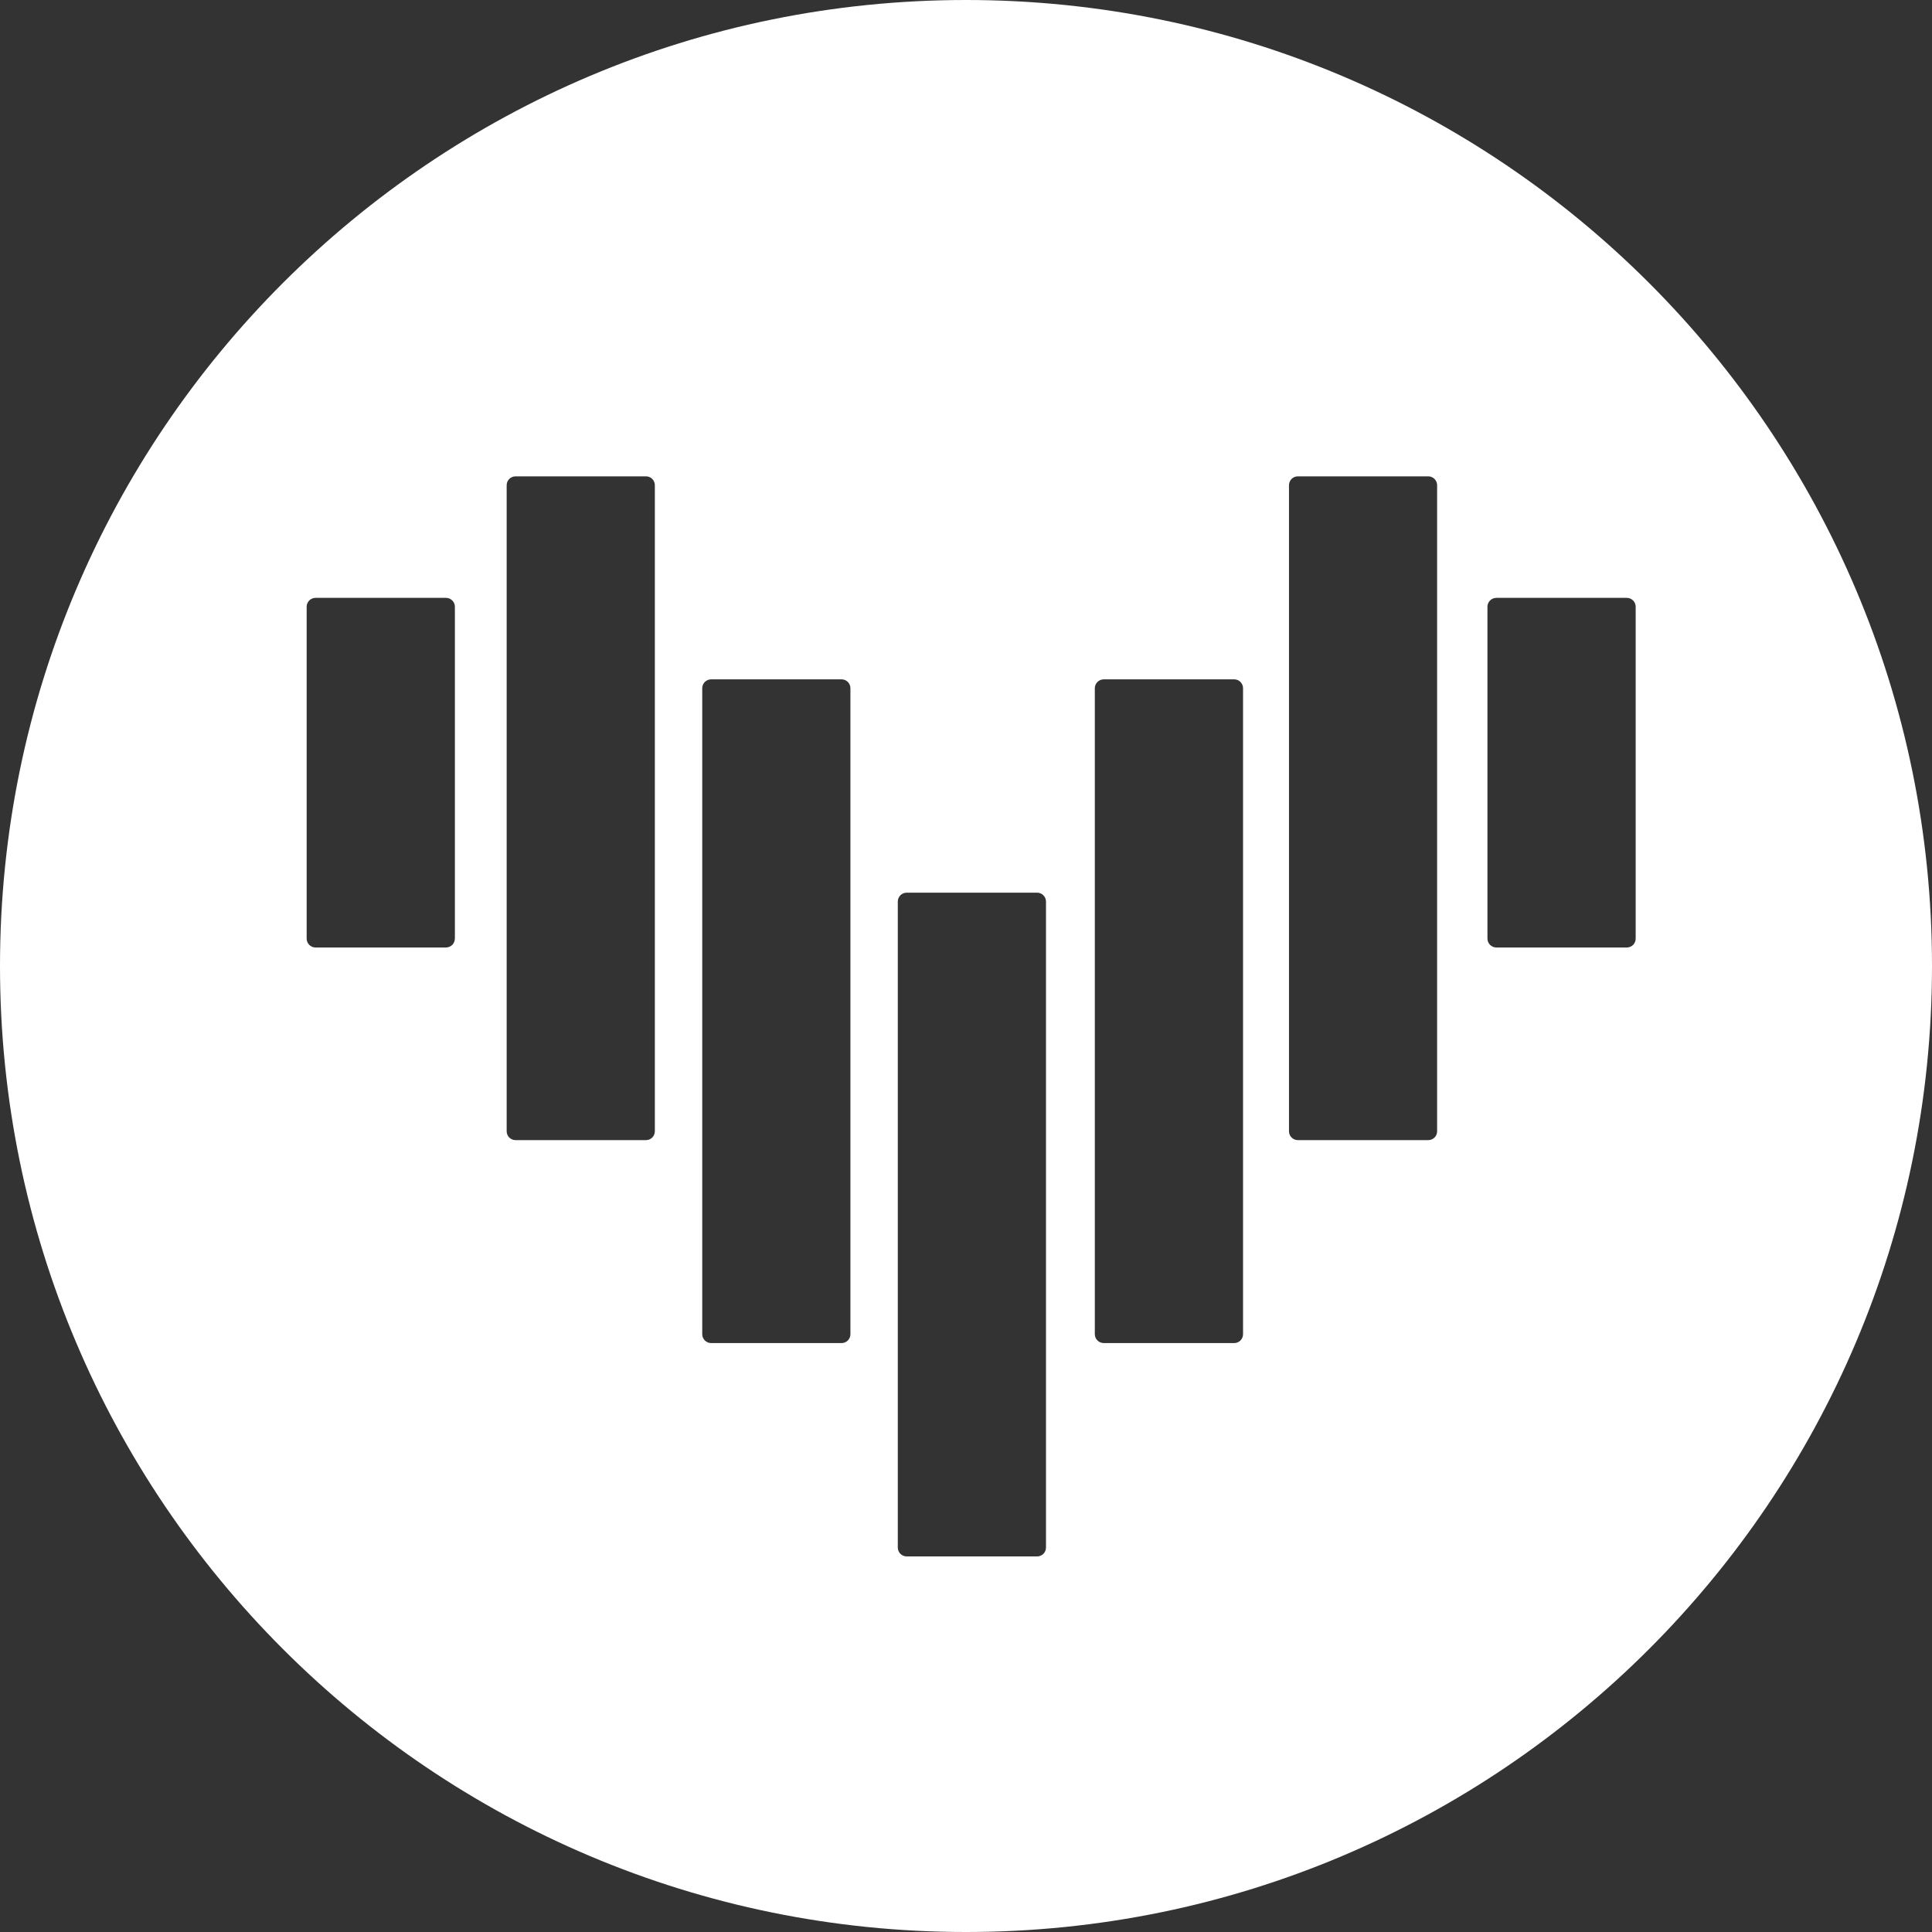 <?xml version="1.0" encoding="utf-8"?>
<!-- Generator: Adobe Illustrator 16.0.0, SVG Export Plug-In . SVG Version: 6.00 Build 0)  -->
<!DOCTYPE svg PUBLIC "-//W3C//DTD SVG 1.1//EN" "http://www.w3.org/Graphics/SVG/1.1/DTD/svg11.dtd">
<svg version="1.1" id="Layer_1" xmlns="http://www.w3.org/2000/svg" xmlns:xlink="http://www.w3.org/1999/xlink" x="0px" y="0px"
	 width="40px" height="40px" viewBox="0 0 40 40" enable-background="new 0 0 40 40" xml:space="preserve">
<rect x="0" y="0" width="40" height="40" fill="#333333" stroke="none"/>
<g>
	<path fill="#FFFFFF" d="M-41.75,0c-11.046,0-20,8.954-20,20s8.954,20,20,20s19.999-8.954,19.999-20S-30.705,0-41.75,0z
		 M-45.114,36.735c-6.416,0-11.617-5.199-11.617-11.615s5.201-11.617,11.617-11.617s11.617,5.201,11.617,11.617
		S-38.699,36.735-45.114,36.735z M-33.679,13.887c-2.397,0-4.341-1.944-4.341-4.342c0-2.397,1.943-4.34,4.341-4.34
		c2.398,0,4.342,1.943,4.342,4.34C-29.337,11.943-31.281,13.887-33.679,13.887z"/>
	<circle fill="#FFFFFF" cx="-45.114" cy="25.12" r="5.12"/>
</g>
<g>
	<path fill-rule="evenodd" clip-rule="evenodd" fill="#FFFFFF" d="M122.634,3.705c-9.001-0.014-16.339,7.293-16.343,16.278
		c-0.006,8.977,7.303,16.305,16.268,16.313c8.998,0.008,16.313-7.295,16.324-16.299C138.895,11.057,131.576,3.719,122.634,3.705z
		 M132.996,11.679c-0.926,4.162-1.863,8.322-2.775,12.488c-0.42,1.917-1.172,3.66-2.539,5.093c-1.623,1.698-3.652,2.545-5.969,2.718
		c-1.924,0.143-3.783-0.108-5.455-1.168c-1.58-1.002-2.57-2.446-3.107-4.222c-0.082-0.272-0.07-0.408,0.285-0.4
		c1.246,0.027,2.492,0.026,3.739,0.03c0.238,0.001,0.436,0.026,0.549,0.285c1.112,2.543,4.718,2.66,6.442,0.777
		c1.135-1.24,1.523-2.777,1.746-4.393c-0.211-0.022-0.258,0.112-0.334,0.191c-3.256,3.383-8.817,2.344-10.545-2.03
		c-1.325-3.357-0.676-6.507,1.42-9.358c1.476-2.01,3.465-3.283,5.988-3.536c2.439-0.244,4.435,0.588,5.794,2.689
		c0.249,0.385,0.425,0.371,0.773,0.176c1.429-0.799,2.872-1.571,4.31-2.352c0.09-0.049,0.17-0.13,0.361-0.082
		C133.448,9.633,133.225,10.656,132.996,11.679z"/>
	<path fill-rule="evenodd" clip-rule="evenodd" fill="#FFFFFF" d="M122.586,0c-11.045,0-20,8.955-20,20c0,11.045,8.955,20,20,20
		c11.047,0,20-8.954,20-20C142.586,8.955,133.633,0,122.586,0z M122.588,37.914c-9.863,0.009-17.91-8.029-17.915-17.893
		c-0.005-9.895,8.024-17.935,17.913-17.935c9.87,0,17.917,8.037,17.914,17.893C140.498,29.884,132.484,37.906,122.588,37.914z"/>
	<path fill-rule="evenodd" clip-rule="evenodd" fill="#FFFFFF" d="M123.461,11.875c-1.043,0.15-1.916,0.629-2.594,1.412
		c-1.592,1.84-2.117,3.942-1.342,6.281c0.363,1.096,1.135,1.852,2.314,2.031c1.209,0.185,2.342-0.084,3.299-0.87
		c1.639-1.347,2.205-3.187,2.316-5.22c0-0.09,0.002-0.18,0-0.27C127.4,12.981,125.699,11.553,123.461,11.875z"/>
</g>
<g>
	<path fill-rule="evenodd" clip-rule="evenodd" fill="#FFFFFF" d="M282.711,9.748c-6.762-0.015-13.521-0.015-20.283,0.001
		c-2.936,0.005-4.625,1.684-4.635,4.606c-0.012,3.718-0.006,7.433-0.002,11.148c0.006,3.097,1.641,4.74,4.73,4.752
		c1.346,0.005,2.693,0.007,4.039,0.007l5.924-0.003l6.211,0.004c1.33,0,2.66-0.002,3.99-0.008c3.02-0.012,4.688-1.67,4.695-4.668
		c0.008-3.717,0.008-7.433,0-11.149C287.373,11.418,285.715,9.752,282.711,9.748z M269.439,25.966c0-3.91,0-7.622,0-11.581
		c2.98,1.964,5.834,3.845,8.789,5.795C275.275,22.124,272.422,24.003,269.439,25.966z"/>
	<path fill-rule="evenodd" clip-rule="evenodd" fill="#FFFFFF" d="M272.586,0c-11.045,0-20,8.955-20,20c0,11.045,8.955,20,20,20
		s20-8.955,20-20C292.586,8.955,283.631,0,272.586,0z M282.689,31.056c-1.332,0.005-2.664,0.007-3.994,0.007l-6.211-0.004
		l-5.924,0.003c-1.348,0-2.695-0.001-4.043-0.006c-3.506-0.015-5.52-2.037-5.525-5.551c-0.006-3.718-0.01-7.435,0.002-11.154
		c0.01-3.377,2.041-5.396,5.432-5.402c6.762-0.017,13.525-0.015,20.287-0.002c3.416,0.005,5.459,2.058,5.467,5.489
		c0.008,3.718,0.01,7.434,0,11.152C288.172,29.049,286.17,31.041,282.689,31.056z"/>
</g>
<path fill-rule="evenodd" clip-rule="evenodd" fill="#FFFFFF" d="M322.586,0c-11.045,0-20,8.954-20,20s8.955,20,20,20
	c11.047,0,20-8.954,20-20S333.633,0,322.586,0z M332.988,26.979c0,0.305-0.031,0.609-0.121,0.904
	c-0.002,0.015-0.006,0.029-0.012,0.045c-0.271,1.234-0.977,2.137-2.131,2.637c-0.986,0.428-2.041,0.586-3.115,0.485
	c-1.248-0.117-2.367-1.042-2.711-2.192c-0.197-0.445-0.215-0.913-0.17-1.389c0.018-0.127,0.016-0.258,0.082-0.373
	c0.182-0.896,0.674-1.576,1.449-2.053c0.74-0.455,1.572-0.663,2.412-0.845c0.523-0.113,1.047-0.221,1.572-0.323
	c0.492-0.096,0.863-0.337,1.047-0.823c0.018-0.091,0.035-0.182,0.053-0.272c0.004-1.73,0.01-3.46,0.01-5.19
	c0-1.493-0.004-2.985-0.006-4.478c0-0.069,0.002-0.138-0.002-0.207c-0.027-0.487-0.271-0.717-0.756-0.676
	c-0.543,0.045-1.07,0.193-1.602,0.299c-1.434,0.287-2.863,0.584-4.295,0.875c-0.141,0.028-0.287,0.037-0.43,0.055
	c-0.201,0.122-0.436,0.118-0.656,0.165c-0.824,0.176-1.65,0.335-2.477,0.509c-0.133,0.028-0.275-0.015-0.4,0.061
	c-0.455,0.1-0.91,0.196-1.365,0.298c-0.529,0.119-0.725,0.335-0.781,0.874c-0.018,0.167-0.016,0.336-0.016,0.504
	c0,1.423,0.002,2.846,0.002,4.27c0,0.115-0.008,0.229-0.01,0.344c0.002,1.864,0.008,3.727,0.008,5.591
	c0,1.046-0.006,2.093-0.008,3.139c0.014,0.89-0.076,1.76-0.494,2.563c-0.631,1.211-1.684,1.814-2.986,2.049
	c-0.619,0.111-1.238,0.207-1.871,0.129c-1.348-0.168-2.412-1.061-2.742-2.311c-0.016-0.059-0.021-0.119-0.033-0.18
	c-0.264-1.195,0.006-2.244,0.881-3.112c0.512-0.51,1.166-0.771,1.846-0.976c0.822-0.246,1.668-0.387,2.506-0.563
	c0.037-0.008,0.074-0.018,0.111-0.024c0.635-0.11,1.037-0.46,1.137-1.114c0-4.324,0-8.649-0.002-12.973
	c0-1.049,0.002-2.097,0.002-3.146c0.002-0.959,0.371-1.435,1.307-1.625c3.102-0.631,6.205-1.253,9.309-1.877
	c1.326-0.267,2.654-0.529,3.982-0.792c0.096-0.019,0.195-0.029,0.293-0.046c0.65-0.113,1.109,0.234,1.18,0.896
	c0.008,0.083,0.008,0.168,0.008,0.252c0,4.784,0.002,9.567,0.002,14.351c0,0.077-0.006,0.153-0.01,0.229
	C332.986,22.955,332.992,24.968,332.988,26.979z"/>
<path fill="#FFFFFF" d="M20,0C8.955,0,0,8.954,0,20s8.955,20,20,20c11.045,0,20-8.954,20-20S31.045,0,20,0z M9.417,19.433
	c0,0.102-0.083,0.184-0.185,0.184H6.534c-0.102,0-0.185-0.083-0.185-0.184v-6.871c0-0.102,0.083-0.184,0.185-0.184h2.699
	c0.102,0,0.185,0.083,0.185,0.184V19.433z M13.558,23.421c0,0.102-0.082,0.184-0.184,0.184h-2.699c-0.103,0-0.185-0.082-0.185-0.184
	V10.046c0-0.102,0.082-0.184,0.185-0.184h2.699c0.102,0,0.184,0.083,0.184,0.184V23.421z M17.607,27.622
	c0,0.103-0.082,0.185-0.184,0.185h-2.699c-0.102,0-0.185-0.082-0.185-0.185V14.249c0-0.102,0.083-0.184,0.185-0.184h2.699
	c0.102,0,0.184,0.083,0.184,0.184V27.622z M21.656,32.04c0,0.102-0.082,0.184-0.184,0.184h-2.7c-0.102,0-0.184-0.082-0.184-0.184
	V18.666c0-0.102,0.082-0.184,0.184-0.184h2.7c0.102,0,0.184,0.083,0.184,0.184V32.04z M25.736,27.622
	c0,0.103-0.082,0.185-0.184,0.185h-2.699c-0.102,0-0.186-0.082-0.186-0.185V14.249c0-0.102,0.084-0.184,0.186-0.184h2.699
	c0.102,0,0.184,0.083,0.184,0.184V27.622z M29.754,23.421c0,0.102-0.082,0.184-0.184,0.184h-2.699c-0.102,0-0.184-0.082-0.184-0.184
	V10.046c0-0.102,0.082-0.184,0.184-0.184h2.699c0.102,0,0.184,0.083,0.184,0.184V23.421z M33.865,19.433
	c0,0.102-0.082,0.184-0.184,0.184h-2.699c-0.102,0-0.186-0.083-0.186-0.184v-6.871c0-0.102,0.084-0.184,0.186-0.184h2.699
	c0.102,0,0.184,0.083,0.184,0.184V19.433z"/>
<path fill-rule="evenodd" clip-rule="evenodd" fill="#FEFEFE" d="M222.586,0c-11.045,0-20,8.954-20,20s8.955,20,20,20
	c11.047,0,20-8.954,20-20S233.633,0,222.586,0z M237.57,26.57c-0.877,0.003-1.754,0.003-2.631,0
	c-0.963-0.003-1.049-0.087-1.051-1.082c-0.004-3.31,0-6.618-0.002-9.927c0-0.255,0.025-0.512-0.018-0.763
	c-0.055-0.326-0.053-0.712-0.5-0.782c-0.451-0.07-0.836,0.021-1.076,0.47c-0.375,0.704-0.59,1.472-0.826,2.221
	c-1.066,3.381-2.166,6.75-3.27,10.119c-0.205,0.623-0.545,1.176-0.92,1.709c-2.734,3.406-9.063,2.605-10.398-2.166
	c-1.033-3.697-2.334-7.322-3.543-10.972c-0.211-0.637-0.311-1.565-1.273-1.403c-0.895,0.151-0.625,1.019-0.629,1.621
	c-0.025,3.281-0.035,6.563-0.002,9.844c0.008,0.805-0.244,1.125-1.066,1.078c-0.959-0.054-1.922-0.03-2.885-0.006
	c-0.594,0.016-0.881-0.182-0.877-0.823c0.018-3.933-0.027-7.865,0.029-11.796c0.037-2.542,1.914-4.433,4.566-4.747
	c1.566-0.185,3.043,0.074,4.361,1c1.371,0.995,1.865,2.498,2.346,4.017c1.113,3.516,2.252,7.023,3.416,10.521
	c0.113,0.344,0.164,0.702,0.338,1.035c0.232,0.444,0.535,0.749,1.047,0.7c0.486-0.047,0.814-0.337,0.99-0.808
	c0.305-0.819,0.559-1.657,0.814-2.491c0.871-2.822,1.803-5.624,2.734-8.426c0.424-1.279,0.713-2.609,1.588-3.701
	c0.195-0.245,0.385-0.481,0.637-0.666c2.074-1.525,4.758-1.654,6.965-0.335c1.387,0.884,2.07,2.127,2.135,3.792
	c0.148,3.901,0.025,7.802,0.068,11.702C238.648,26.485,238.549,26.567,237.57,26.57z"/>
<g>
	<path fill-rule="evenodd" clip-rule="evenodd" fill="#FEFEFE" d="M171.217,20.491c2.059-1.294,4.109-2.599,6.157-3.911
		c0.778-0.499,0.786-1.421,0.013-1.917c-2.035-1.305-4.08-2.596-6.122-3.892c-0.212-0.134-0.435-0.236-0.661-0.229
		c-0.643-0.006-1.119,0.461-1.122,1.131c-0.011,2.627-0.016,5.254,0.001,7.88C169.488,20.523,170.395,21.008,171.217,20.491z"/>
	<path fill-rule="evenodd" clip-rule="evenodd" fill="#FEFEFE" d="M165.65,33.276c-0.111,0.104-0.489-0.197-0.428,0.236
		c0.082,0.589,0.211,1.172,0.32,1.756c0.015,0.076,0.029,0.146,0.117,0.184c0.312,0.133,0.994-0.109,1.131-0.406
		C167.16,34.249,166.555,33.283,165.65,33.276z"/>
	<path fill-rule="evenodd" clip-rule="evenodd" fill="#FEFEFE" d="M175.407,29.864c-0.313-0.018-0.48,0.186-0.545,0.459
		c-0.181,0.762-0.225,1.539-0.22,2.319c0.001,0.101,0.031,0.207,0.07,0.302c0.148,0.367,0.568,0.422,0.806,0.104
		c0.11-0.147,0.158-0.325,0.19-0.506c0.093-0.524,0.133-1.055,0.148-1.586c0-0.182,0.016-0.365-0.004-0.545
		C175.822,30.141,175.738,29.885,175.407,29.864z"/>
	<path fill-rule="evenodd" clip-rule="evenodd" fill="#FEFEFE" d="M172.586,0c-11.045,0-20,8.954-20,20s8.955,20,20,20
		c11.046,0,20-8.954,20-20S183.632,0,172.586,0z M172.585,4.689c6.039,0,10.935,4.896,10.935,10.935
		c0,6.04-4.896,10.935-10.935,10.935s-10.935-4.896-10.935-10.935C161.65,9.584,166.546,4.689,172.585,4.689z M168.17,35.763
		c-0.213,0.524-0.641,0.793-1.17,0.859c-0.773,0.1-1.554,0.142-2.33,0.212c-0.188,0.018-0.248-0.087-0.285-0.245
		c-0.412-1.759-0.836-3.516-1.236-5.278c-0.118-0.52,0.117-0.854,0.603-0.964c0.478-0.106,0.802,0.113,0.938,0.639
		c0.042,0.164,0.076,0.33,0.116,0.494c0.144,0.602,0.148,0.604,0.783,0.545c0.42-0.039,0.636-0.275,0.662-0.724
		c0.053-0.875-0.512-1.47-1.384-1.46c-0.481,0.004-0.963,0.014-1.444,0.006c-0.57-0.009-1.25-0.635-1.328-1.197
		c-0.023-0.157,0.078-0.145,0.162-0.142c1.221,0.051,2.453-0.027,3.656,0.21c1.061,0.209,1.666,1.095,1.754,2.389
		c0.047,0.69-0.059,1.308-0.826,1.651C168.004,33.22,168.615,34.666,168.17,35.763z M172.45,36.872
		c-0.339,0.002-0.688,0.044-0.935-0.261c-0.117-0.145-0.175-0.081-0.264,0.024c-0.406,0.477-0.93,0.553-1.488,0.365
		c-0.551-0.186-0.738-0.629-0.784-1.184c-0.131-1.58-0.287-3.158-0.437-4.737c-0.059-0.614-0.063-0.614,0.525-0.614
		c0.965-0.002,0.975-0.002,1.043,0.948c0.08,1.128,0.139,2.258,0.211,3.386c0.02,0.312,0.037,0.625,0.086,0.932
		c0.043,0.27,0.195,0.453,0.502,0.438c0.286-0.015,0.418-0.19,0.444-0.452c0.019-0.18,0.021-0.363,0.016-0.544
		c-0.038-1.352-0.079-2.704-0.12-4.056c-0.011-0.33,0.05-0.628,0.375-0.794c0.516-0.263,1.021,0.064,1.033,0.688
		c0.016,0.937,0.004,1.873,0.004,2.76c0.031,0.959-0.033,1.87,0.055,2.778C172.736,36.759,172.683,36.87,172.45,36.872z
		 M176.73,34.731c-0.282,1.181-2.011,1.725-2.943,0.939c-0.305-0.256-0.412-0.594-0.347-0.982c0.046-0.275,0.212-0.451,0.501-0.453
		c0.271-0.004,0.477,0.106,0.537,0.405c0.063,0.317,0.095,0.708,0.553,0.652c0.418-0.052,0.48-0.427,0.525-0.769
		c0.038-0.277,0.1-0.558,0.052-0.898c-0.36,0.326-0.74,0.486-1.192,0.455c-0.549-0.038-0.942-0.299-1.033-0.838
		c-0.196-1.167-0.154-2.336,0.199-3.471c0.152-0.491,0.502-0.813,1.043-0.877c0.67-0.078,0.969,0.066,1.442,0.716
		c0.229-0.343,0.556-0.487,0.96-0.499c0.269-0.008,0.373,0.063,0.338,0.354c-0.159,1.33-0.297,2.662-0.45,3.993
		C176.866,33.886,176.83,34.317,176.73,34.731z M180.262,31.894c-0.35-0.076-0.373-0.336-0.355-0.635
		c0.014-0.236,0.166-0.548-0.217-0.646c-0.256-0.065-0.51,0.179-0.598,0.55c-0.074,0.318,0.006,0.596,0.25,0.814
		c0.193,0.173,0.399,0.332,0.599,0.499c0.483,0.403,0.653,0.909,0.54,1.531c-0.203,1.117-1.108,1.903-2.133,1.826
		c-0.766-0.058-1.093-0.435-1.043-1.2c0.039-0.625,0.039-0.625,0.65-0.624c0.091,0,0.182,0.004,0.273-0.001
		c0.217-0.011,0.308,0.063,0.255,0.301c-0.05,0.227-0.104,0.507,0.206,0.584c0.324,0.081,0.498-0.149,0.611-0.42
		c0.157-0.379,0.033-0.689-0.258-0.941c-0.176-0.153-0.375-0.279-0.559-0.424c-0.779-0.614-0.917-1.598-0.365-2.596
		c0.446-0.809,1.457-1.219,2.307-0.936c0.412,0.137,0.646,0.419,0.692,0.852c0.039,0.369-0.012,0.729-0.146,1.072
		C180.849,31.819,180.607,31.97,180.262,31.894z M181.707,35.157c-0.317,0.01-0.588-0.231-0.604-0.537
		c-0.016-0.316,0.262-0.603,0.586-0.605c0.309-0.002,0.577,0.26,0.581,0.565C182.274,34.892,182.023,35.149,181.707,35.157z
		 M184.049,29.551c-0.516,1.248-1.036,2.495-1.559,3.741c-0.084,0.197-0.205,0.363-0.45,0.38c-0.253,0.017-0.376-0.136-0.458-0.344
		c-0.188-0.153-0.039-0.346-0.004-0.475c0.29-1.056,0.519-2.127,0.771-3.191c0.075-0.317,0.207-0.454,0.547-0.415
		c0.359,0.042,0.727-0.023,1.089,0.032C184.187,29.327,184.088,29.456,184.049,29.551z"/>
</g>
<path fill-rule="evenodd" clip-rule="evenodd" fill="#FEFEFE" d="M372.586,0c-11.045,0-20,8.955-20,20c0,11.046,8.955,20,20,20
	c11.047,0,20-8.954,20-20C392.586,8.955,383.633,0,372.586,0z M381.648,28.991c-0.404,0.481-1.051,0.591-1.625,0.252
	c-0.834-0.492-1.689-0.935-2.588-1.298c-2.117-0.858-4.322-1.298-6.6-1.423c-2.758-0.151-5.471,0.174-8.158,0.765
	c-0.229,0.051-0.457,0.103-0.695,0.056c-0.586-0.114-1.006-0.599-1.029-1.188c-0.021-0.576,0.371-1.099,0.957-1.242
	c0.785-0.192,1.582-0.342,2.379-0.473c1.617-0.266,3.242-0.43,4.881-0.443c4.299-0.046,8.359,0.844,12.076,3.08
	C381.984,27.521,382.164,28.378,381.648,28.991z M384.207,23.39c-0.443,0.742-1.385,0.974-2.166,0.506
	c-2.996-1.791-6.268-2.729-9.711-3.121c-3.016-0.343-6.008-0.216-8.971,0.478c-0.404,0.096-0.807,0.213-1.209,0.321
	c-0.881,0.236-1.723-0.212-1.965-1.048c-0.242-0.838,0.221-1.671,1.096-1.937c1.922-0.584,3.891-0.912,5.895-1.05
	c0.799-0.055,1.598-0.063,2.619-0.068c4.07,0.077,8.189,0.909,12.072,2.786c0.602,0.292,1.189,0.613,1.76,0.965
	C384.418,21.71,384.662,22.63,384.207,23.39z M385.83,17.928c-0.475,0.117-0.939,0.072-1.365-0.176
	c-2.99-1.742-6.26-2.614-9.658-3.084c-2.83-0.392-5.668-0.458-8.514-0.197c-1.736,0.159-3.447,0.458-5.125,0.943
	c-0.789,0.228-1.467,0.002-1.99-0.628c-0.477-0.577-0.535-1.398-0.17-2.06c0.262-0.477,0.67-0.763,1.186-0.916
	c1.514-0.448,3.059-0.742,4.625-0.936c1.607-0.199,3.221-0.298,4.842-0.286c3.984,0.01,7.896,0.512,11.699,1.732
	c1.73,0.554,3.393,1.261,4.955,2.192c0.686,0.409,1.016,1.127,0.896,1.91C387.104,17.149,386.559,17.749,385.83,17.928z"/>
</svg>
